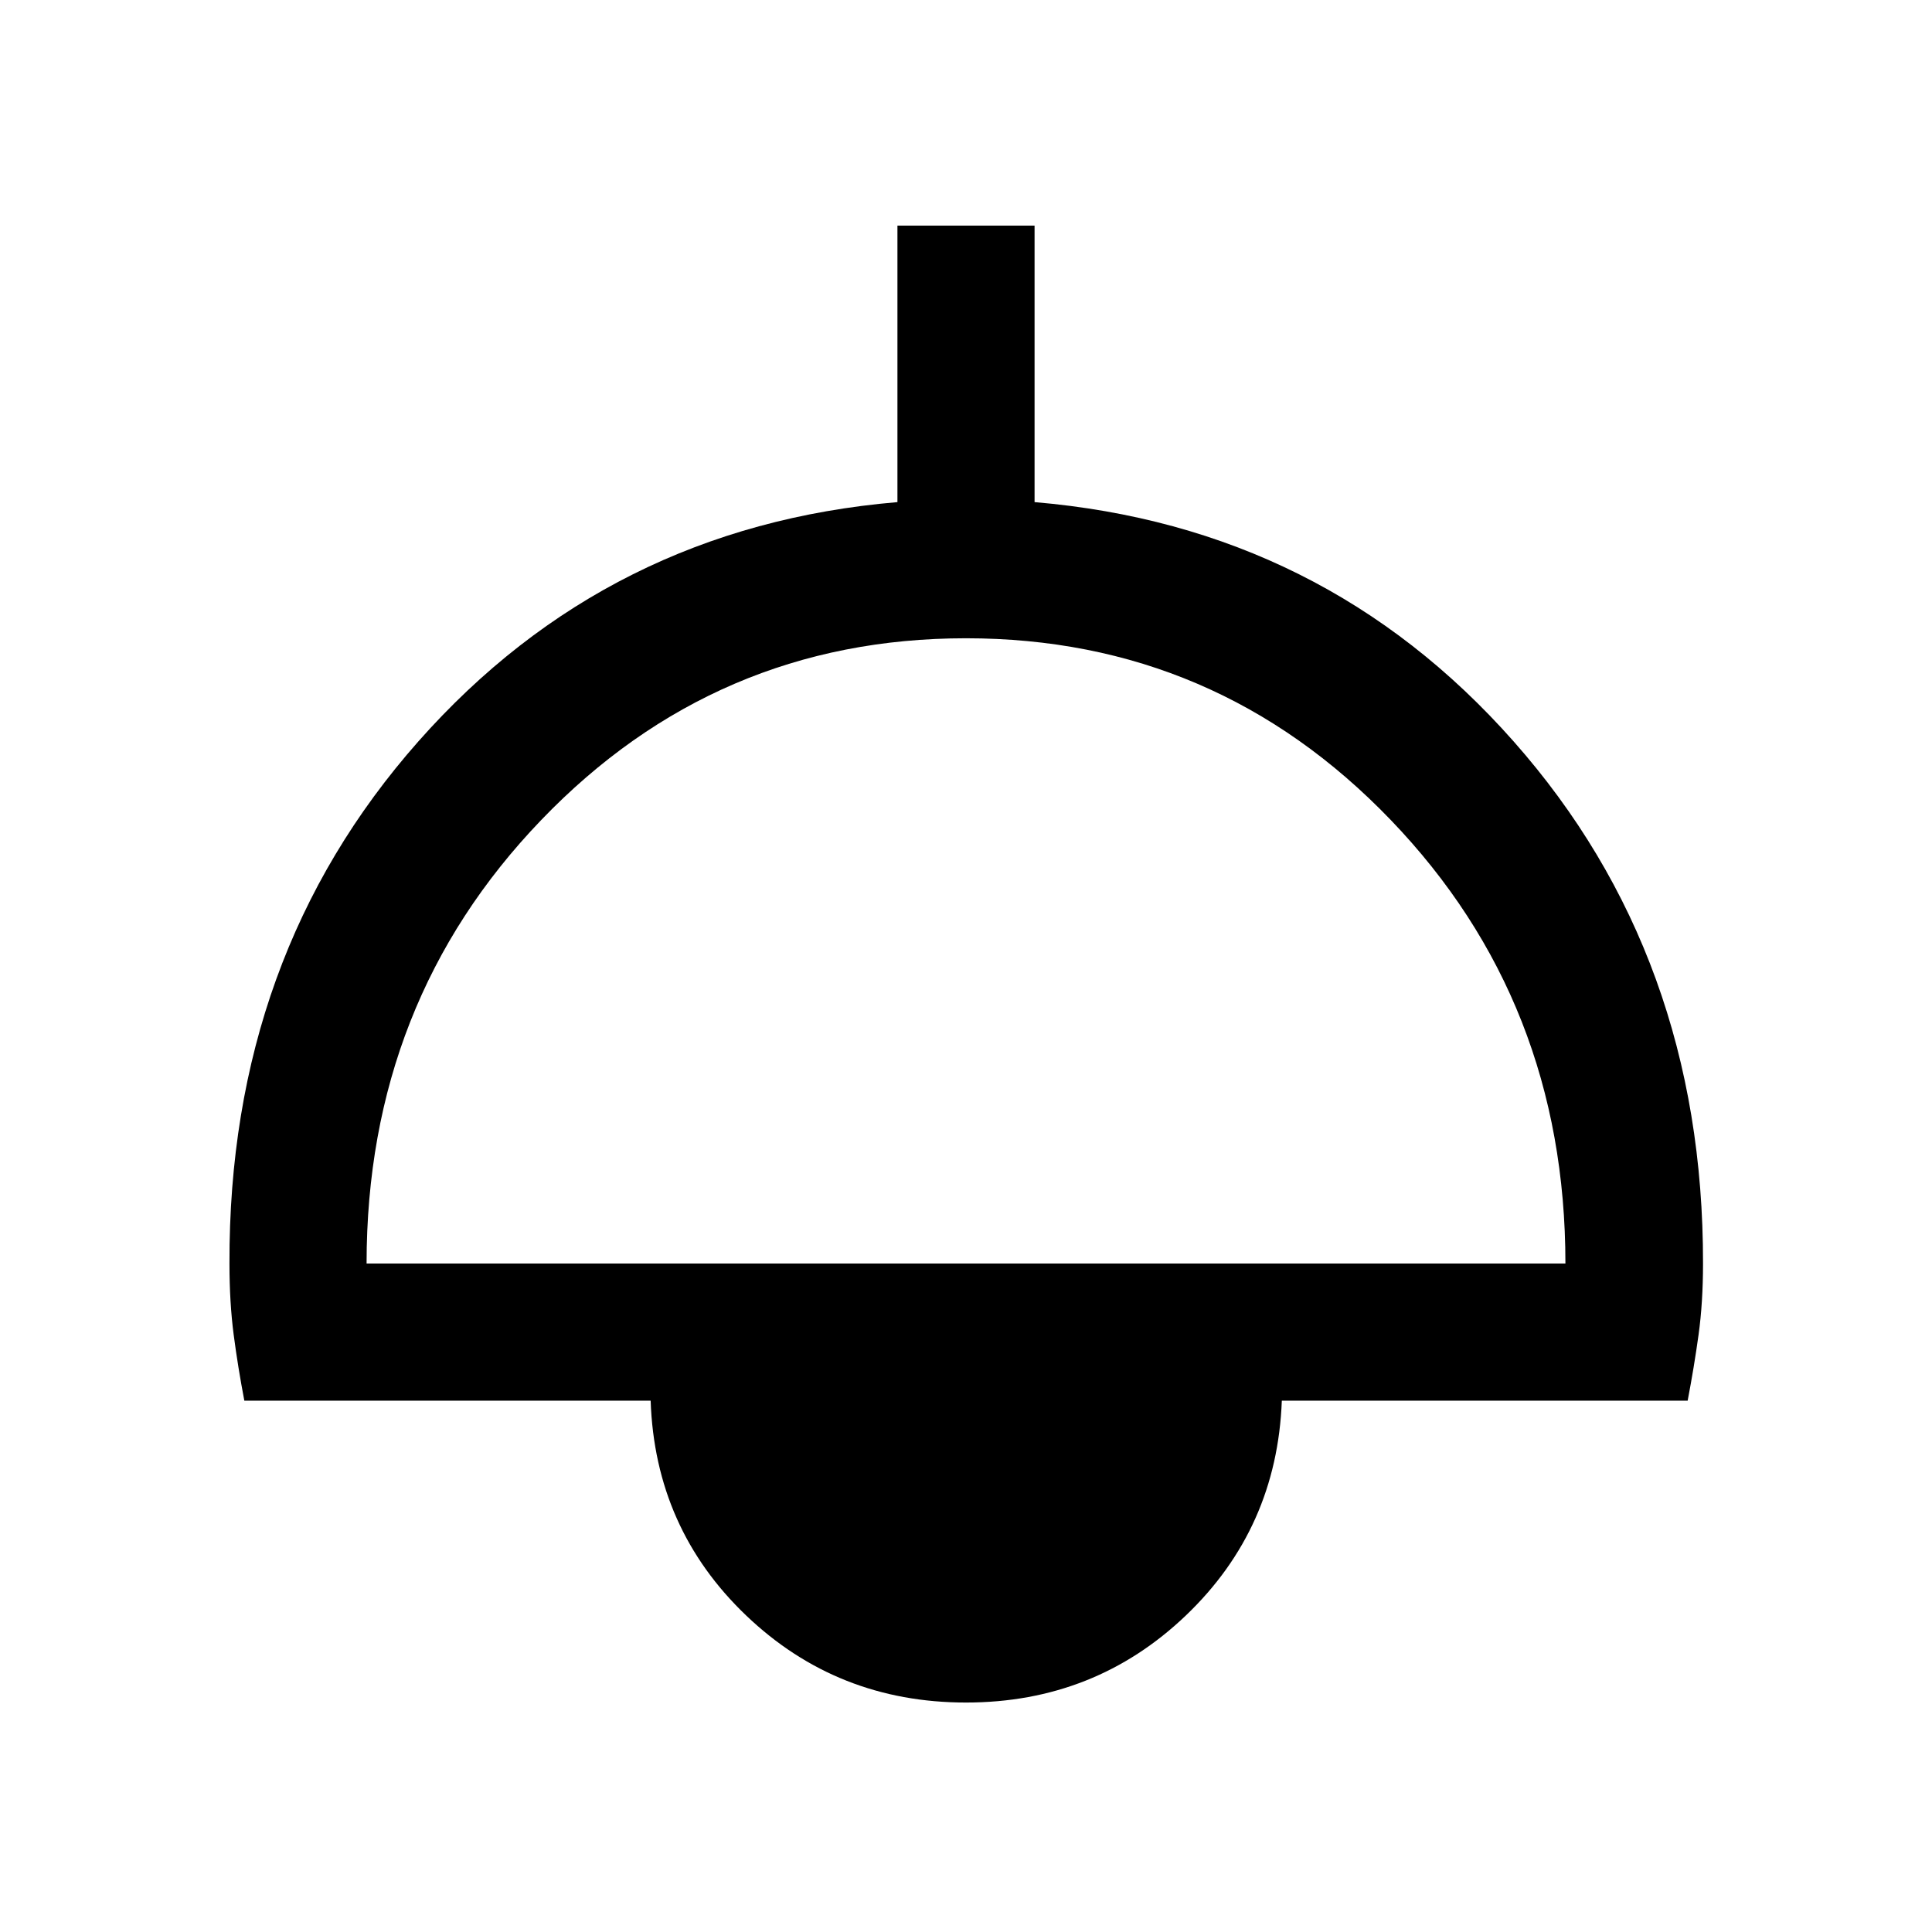 <svg xmlns="http://www.w3.org/2000/svg" height="48" viewBox="0 -960 960 960" width="48"><path d="M480-114.02q-63.96 0-109.25-43.26T323.3-264.02H121.41q-3.19-16.68-5.29-32.71t-2.1-35.42q-.48-152.72 93.86-259.44Q302.22-698.3 445.93-710.5v-137.39h68.14v137.39q143.71 12.2 238.05 118.91 94.34 106.72 94.1 259.44 0 19.39-2.22 35.42t-5.41 32.71H636.93q-2.39 63.48-47.68 106.74T480-114.02ZM182.15-332.15h595.7q0-130.09-86.78-220.39-86.79-90.31-211.07-90.31-124.28 0-211.07 90.31-86.78 90.3-86.78 220.39Z"/></svg>